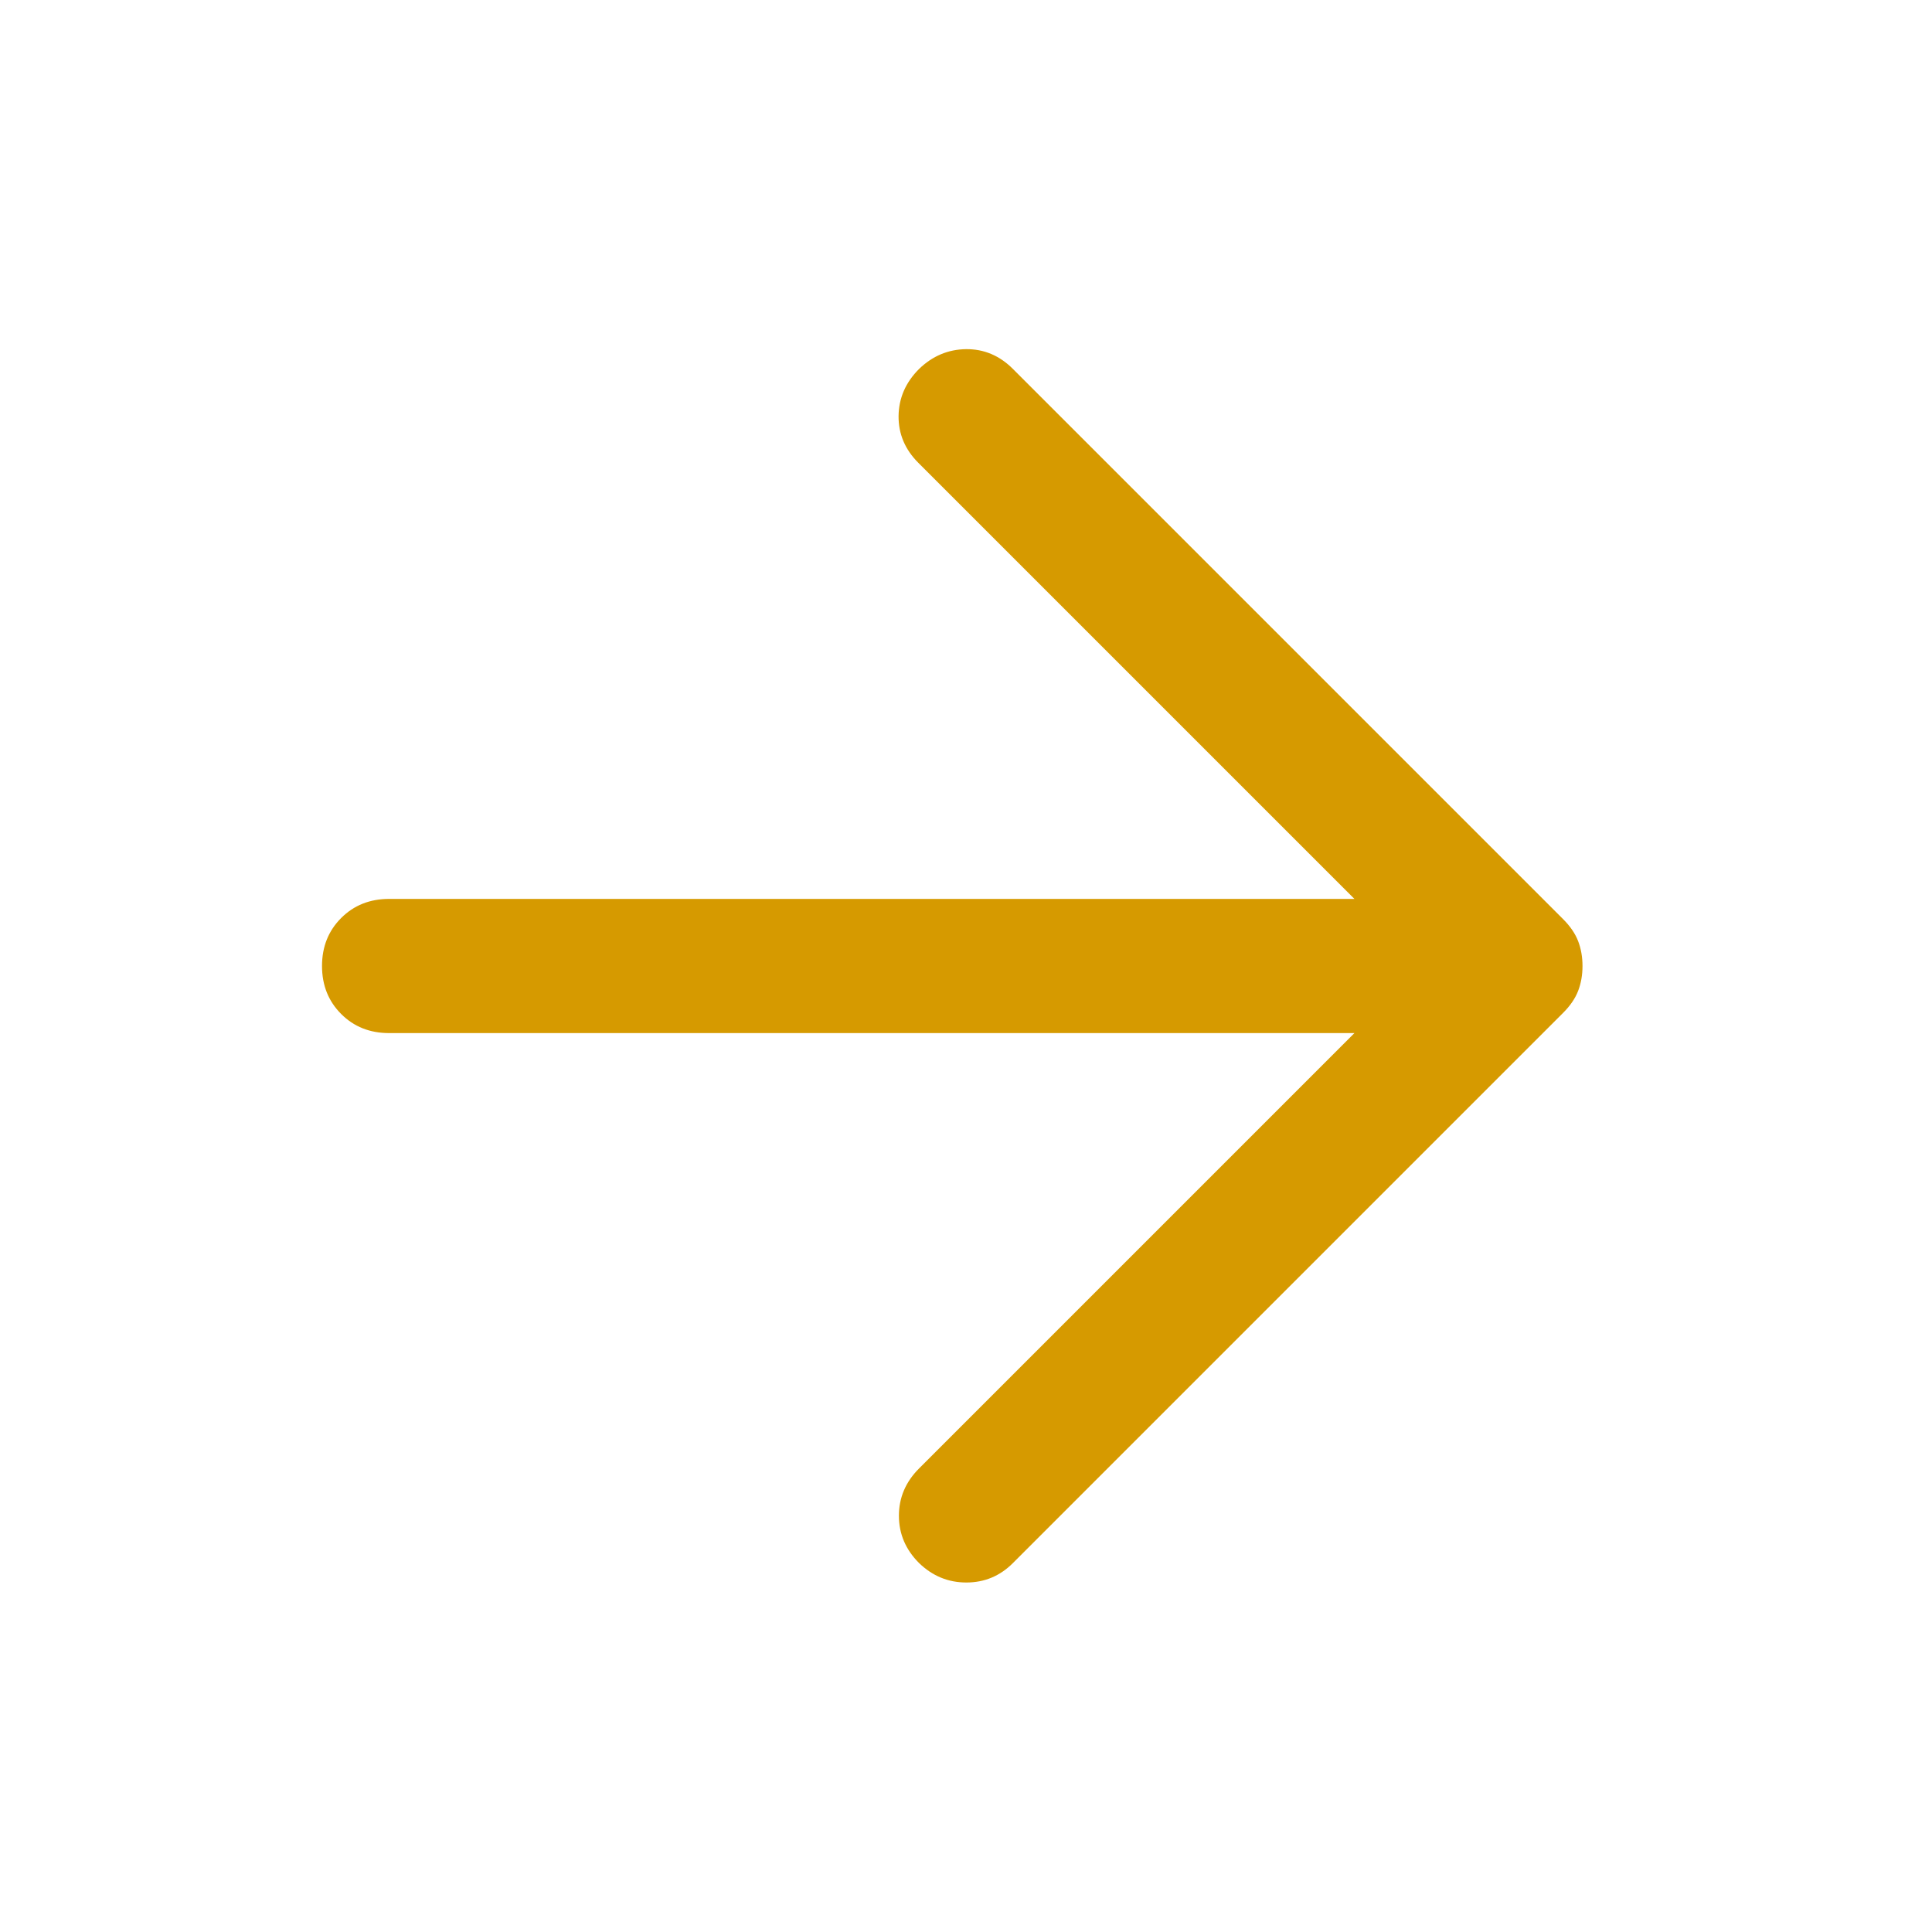 <svg xmlns="http://www.w3.org/2000/svg" width="40" height="40" viewBox="0 0 40 40" fill="none">
    <mask id="mask0_1950_4255" style="mask-type:alpha" maskUnits="userSpaceOnUse" x="0" y="0" width="40" height="40">
        <rect width="40" height="40" fill="#D9D9D9"/>
    </mask>
    <g mask="url(#mask0_1950_4255)">
        <path d="M28.042 21.389H8.056C7.657 21.389 7.326 21.257 7.063 20.993C6.799 20.729 6.667 20.398 6.667 20C6.667 19.602 6.799 19.271 7.063 19.007C7.326 18.743 7.657 18.611 8.056 18.611H28.042L19.014 9.583C18.736 9.306 18.6 8.981 18.604 8.611C18.609 8.241 18.75 7.917 19.028 7.639C19.306 7.37 19.63 7.234 20 7.229C20.37 7.225 20.695 7.361 20.972 7.639L32.361 19.028C32.509 19.176 32.614 19.329 32.674 19.486C32.734 19.643 32.764 19.815 32.764 20C32.764 20.185 32.734 20.357 32.674 20.514C32.614 20.671 32.509 20.824 32.361 20.972L20.972 32.361C20.704 32.63 20.382 32.764 20.007 32.764C19.632 32.764 19.306 32.63 19.028 32.361C18.75 32.083 18.611 31.757 18.611 31.382C18.611 31.007 18.75 30.681 19.028 30.403L28.042 21.389Z" fill="#D69A00"/>
    </g>
</svg>